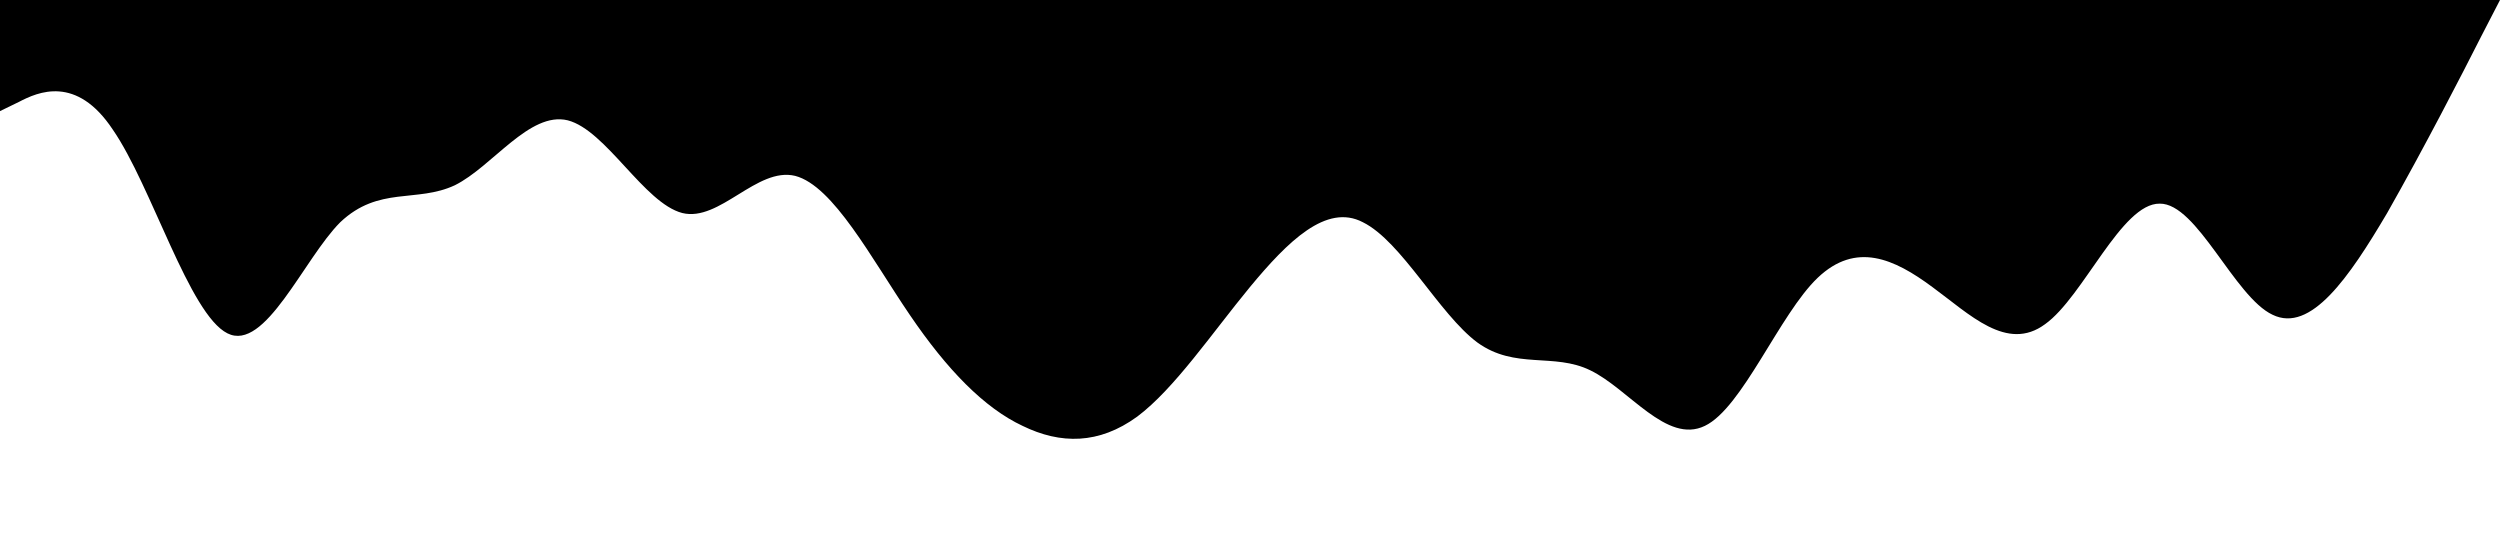 <svg xmlns="http://www.w3.org/2000/svg" viewBox="0 0 1440 320"><path fill="#000" fill-opacity="1" d="M0,64L10.9,58.7C21.8,53,44,43,65,74.7C87.3,107,109,181,131,192C152.7,203,175,149,196,128C218.2,107,240,117,262,106.7C283.6,96,305,64,327,69.3C349.1,75,371,117,393,122.7C414.5,128,436,96,458,101.3C480,107,502,149,524,181.3C545.5,213,567,235,589,245.3C610.9,256,633,256,655,240C676.4,224,698,192,720,165.3C741.8,139,764,117,785,128C807.3,139,829,181,851,197.3C872.7,213,895,203,916,213.3C938.2,224,960,256,982,245.3C1003.6,235,1025,181,1047,160C1069.1,139,1091,149,1113,165.3C1134.5,181,1156,203,1178,186.7C1200,171,1222,117,1244,117.3C1265.5,117,1287,171,1309,181.3C1330.9,192,1353,160,1375,122.7C1396.4,85,1418,43,1429,21.3L1440,0L1440,0L1429.1,0C1418.2,0,1396,0,1375,0C1352.7,0,1331,0,1309,0C1287.3,0,1265,0,1244,0C1221.8,0,1200,0,1178,0C1156.4,0,1135,0,1113,0C1090.9,0,1069,0,1047,0C1025.5,0,1004,0,982,0C960,0,938,0,916,0C894.5,0,873,0,851,0C829.1,0,807,0,785,0C763.6,0,742,0,720,0C698.2,0,676,0,655,0C632.7,0,611,0,589,0C567.3,0,545,0,524,0C501.8,0,480,0,458,0C436.4,0,415,0,393,0C370.9,0,349,0,327,0C305.5,0,284,0,262,0C240,0,218,0,196,0C174.5,0,153,0,131,0C109.1,0,87,0,65,0C43.6,0,22,0,11,0L0,0Z"/></svg>